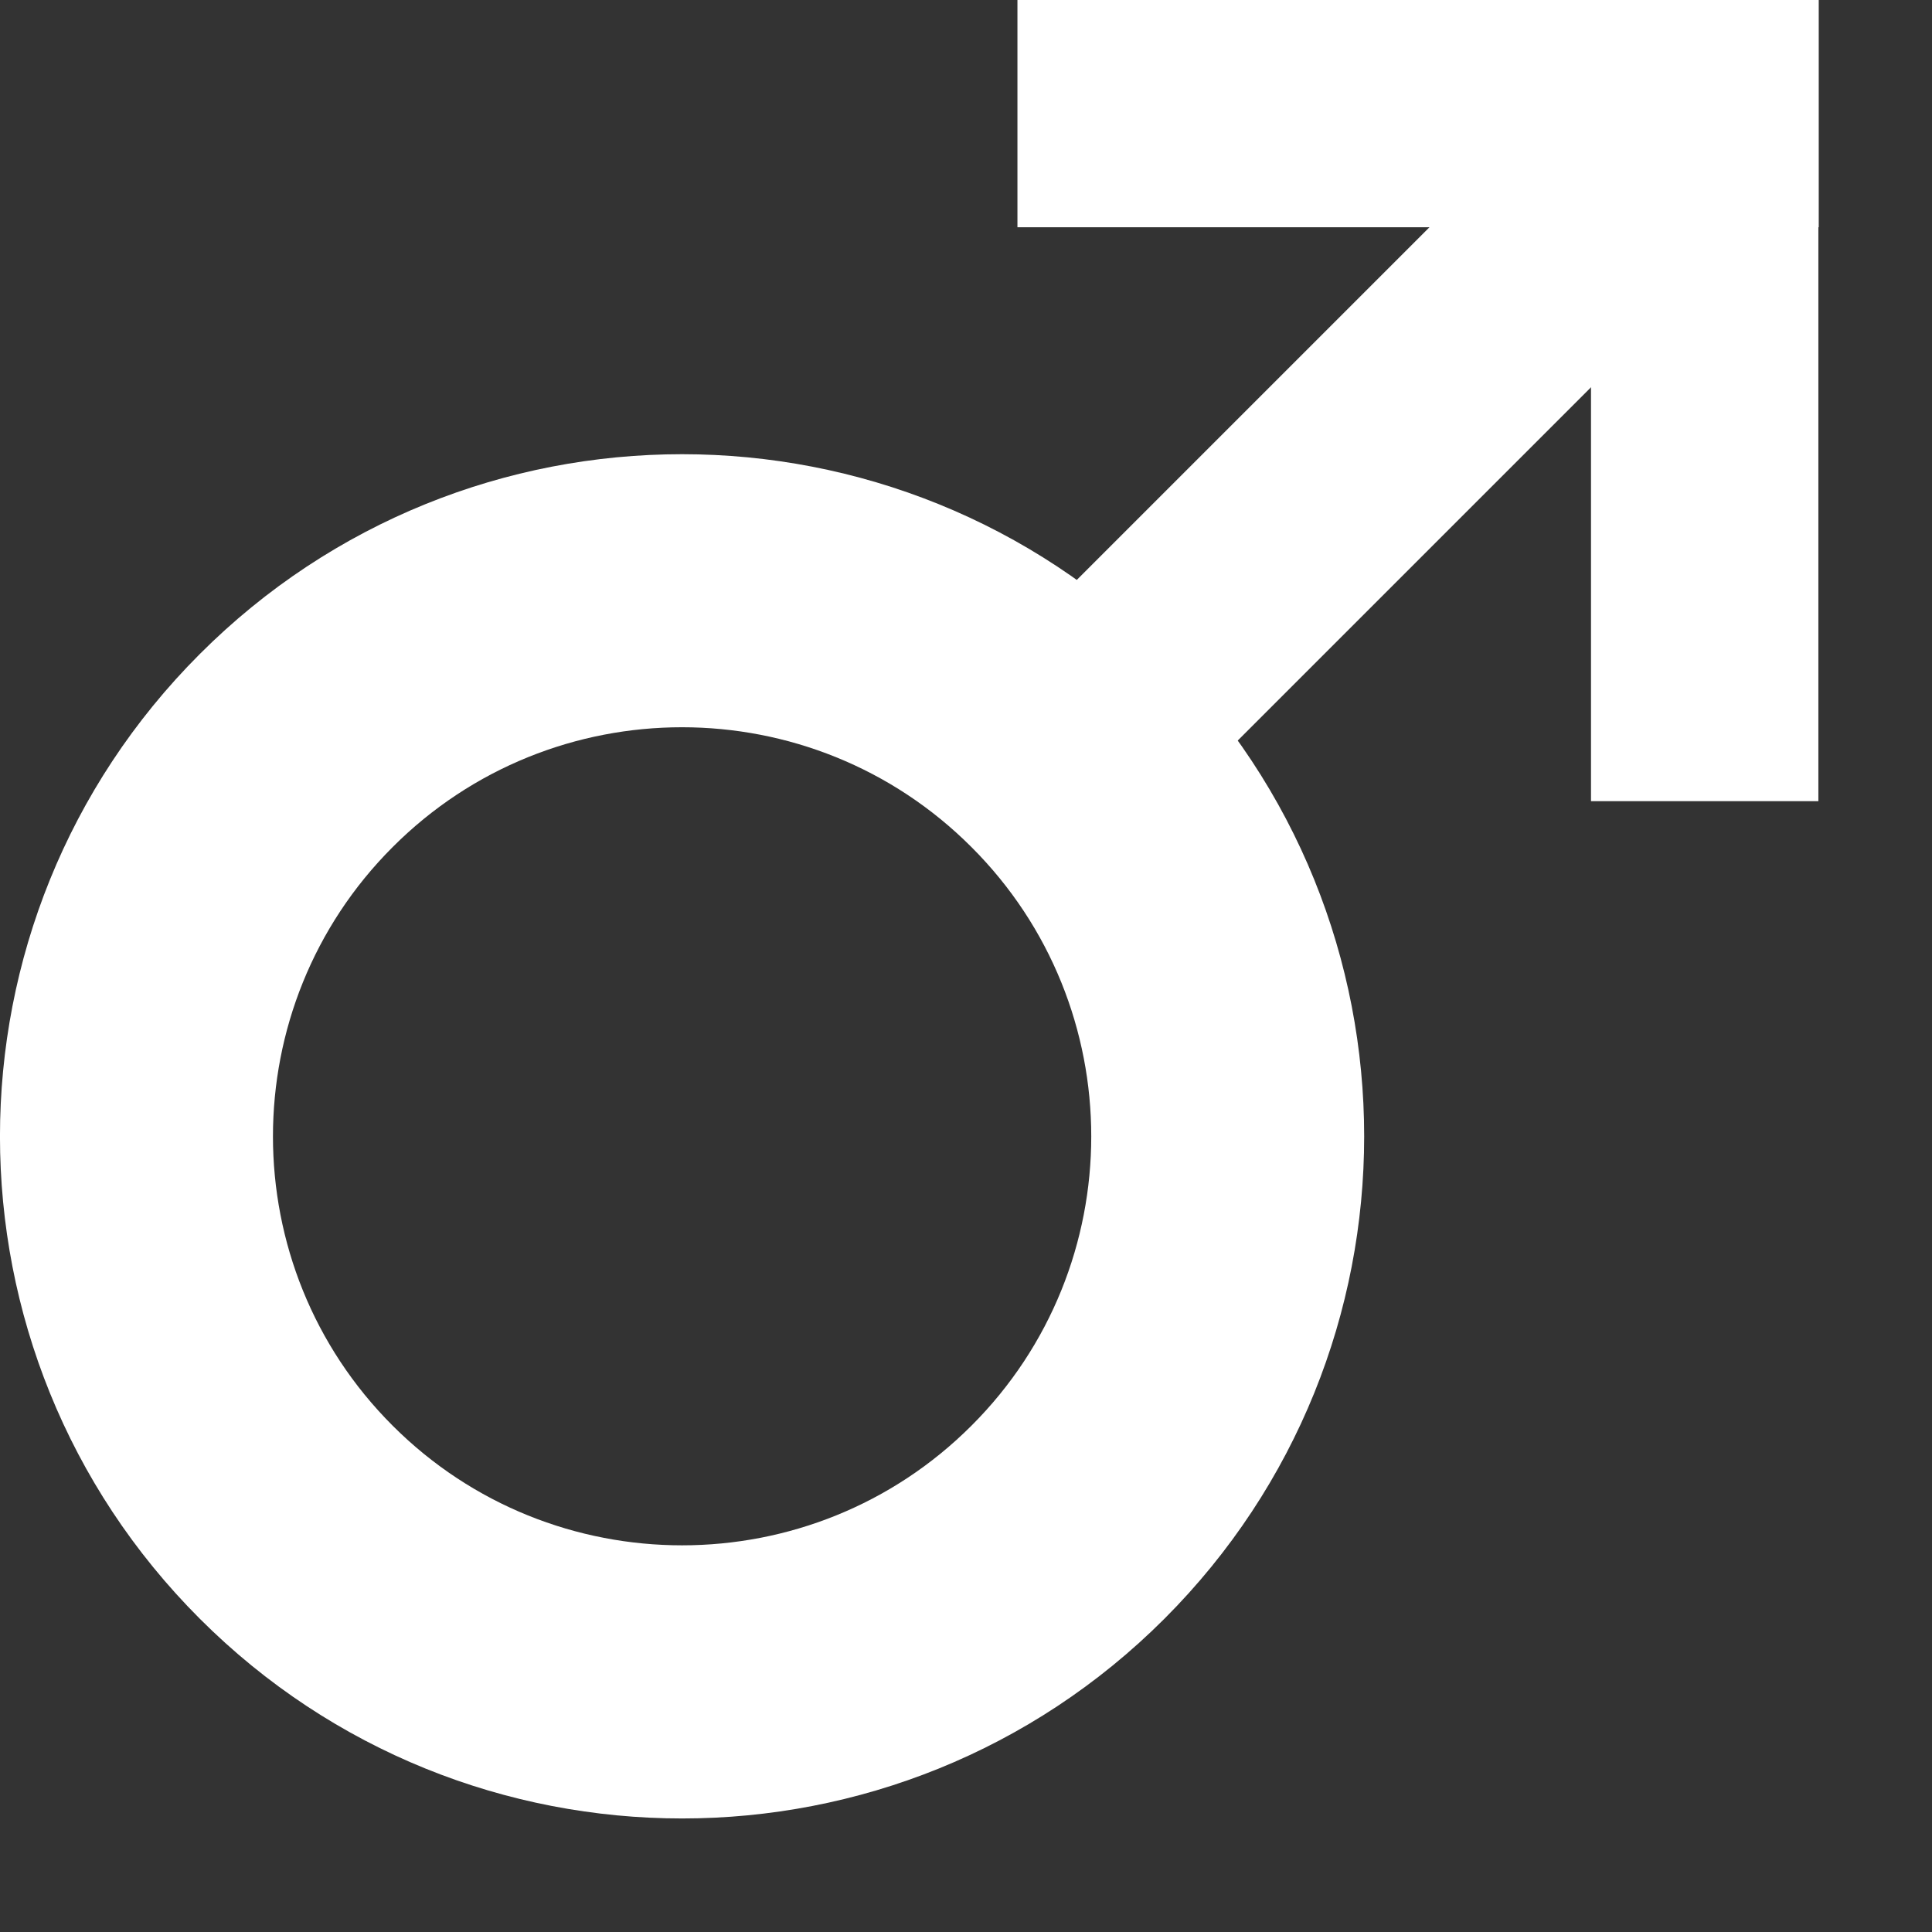 <?xml version="1.0" encoding="UTF-8"?>
<svg width="16px" height="16px" viewBox="0 0 16 16" version="1.1" xmlns="http://www.w3.org/2000/svg" xmlns:xlink="http://www.w3.org/1999/xlink">
    <rect x="0" y="0" width="16" height="16" fill="#333333" stroke="none"/>
    <!-- Generator: Sketch 49.2 (51160) - http://www.bohemiancoding.com/sketch -->
    <title>ic_male</title>
    <desc>Created with Sketch.</desc>
    <defs></defs>
    <g id="Page-1" stroke="none" stroke-width="1" fill="none" fill-rule="evenodd">
        <g id="ThemeStyles" transform="translate(-315, -2028)" fill="#ffffff">
            <g id="ic_male" transform="translate(315, 2028)">
                <g id="Group">
                    <path d="M3.252,11.807 C1.93,10.487 1.93,8.336 3.252,7.015 C4.573,5.692 6.723,5.692 8.045,7.015 C9.368,8.336 9.368,10.486 8.045,11.807 C6.724,13.128 4.573,13.128 3.252,11.807 L3.252,11.807 Z M1.655,13.406 C3.86,15.611 7.438,15.611 9.643,13.406 C11.849,11.199 11.849,7.622 9.643,5.416 C7.436,3.21 3.86,3.21 1.655,5.416 C-0.552,7.623 -0.552,11.199 1.655,13.406 L1.655,13.406 Z" id="Shape"></path>
                    <polygon id="Shape" transform="translate(11.31, 3.741) rotate(225) translate(-11.31, -3.741) " points="10.368 -0.345 12.251 -0.345 12.251 7.827 10.368 7.827"></polygon>
                    <polygon id="Shape" points="13.176 0 15.059 0 15.059 6.635 13.176 6.635"></polygon>
                    <polygon id="Shape" points="8.426 0 15.062 0 15.062 1.882 8.426 1.882"></polygon>
                </g>
            </g>
        </g>
    </g>
</svg>